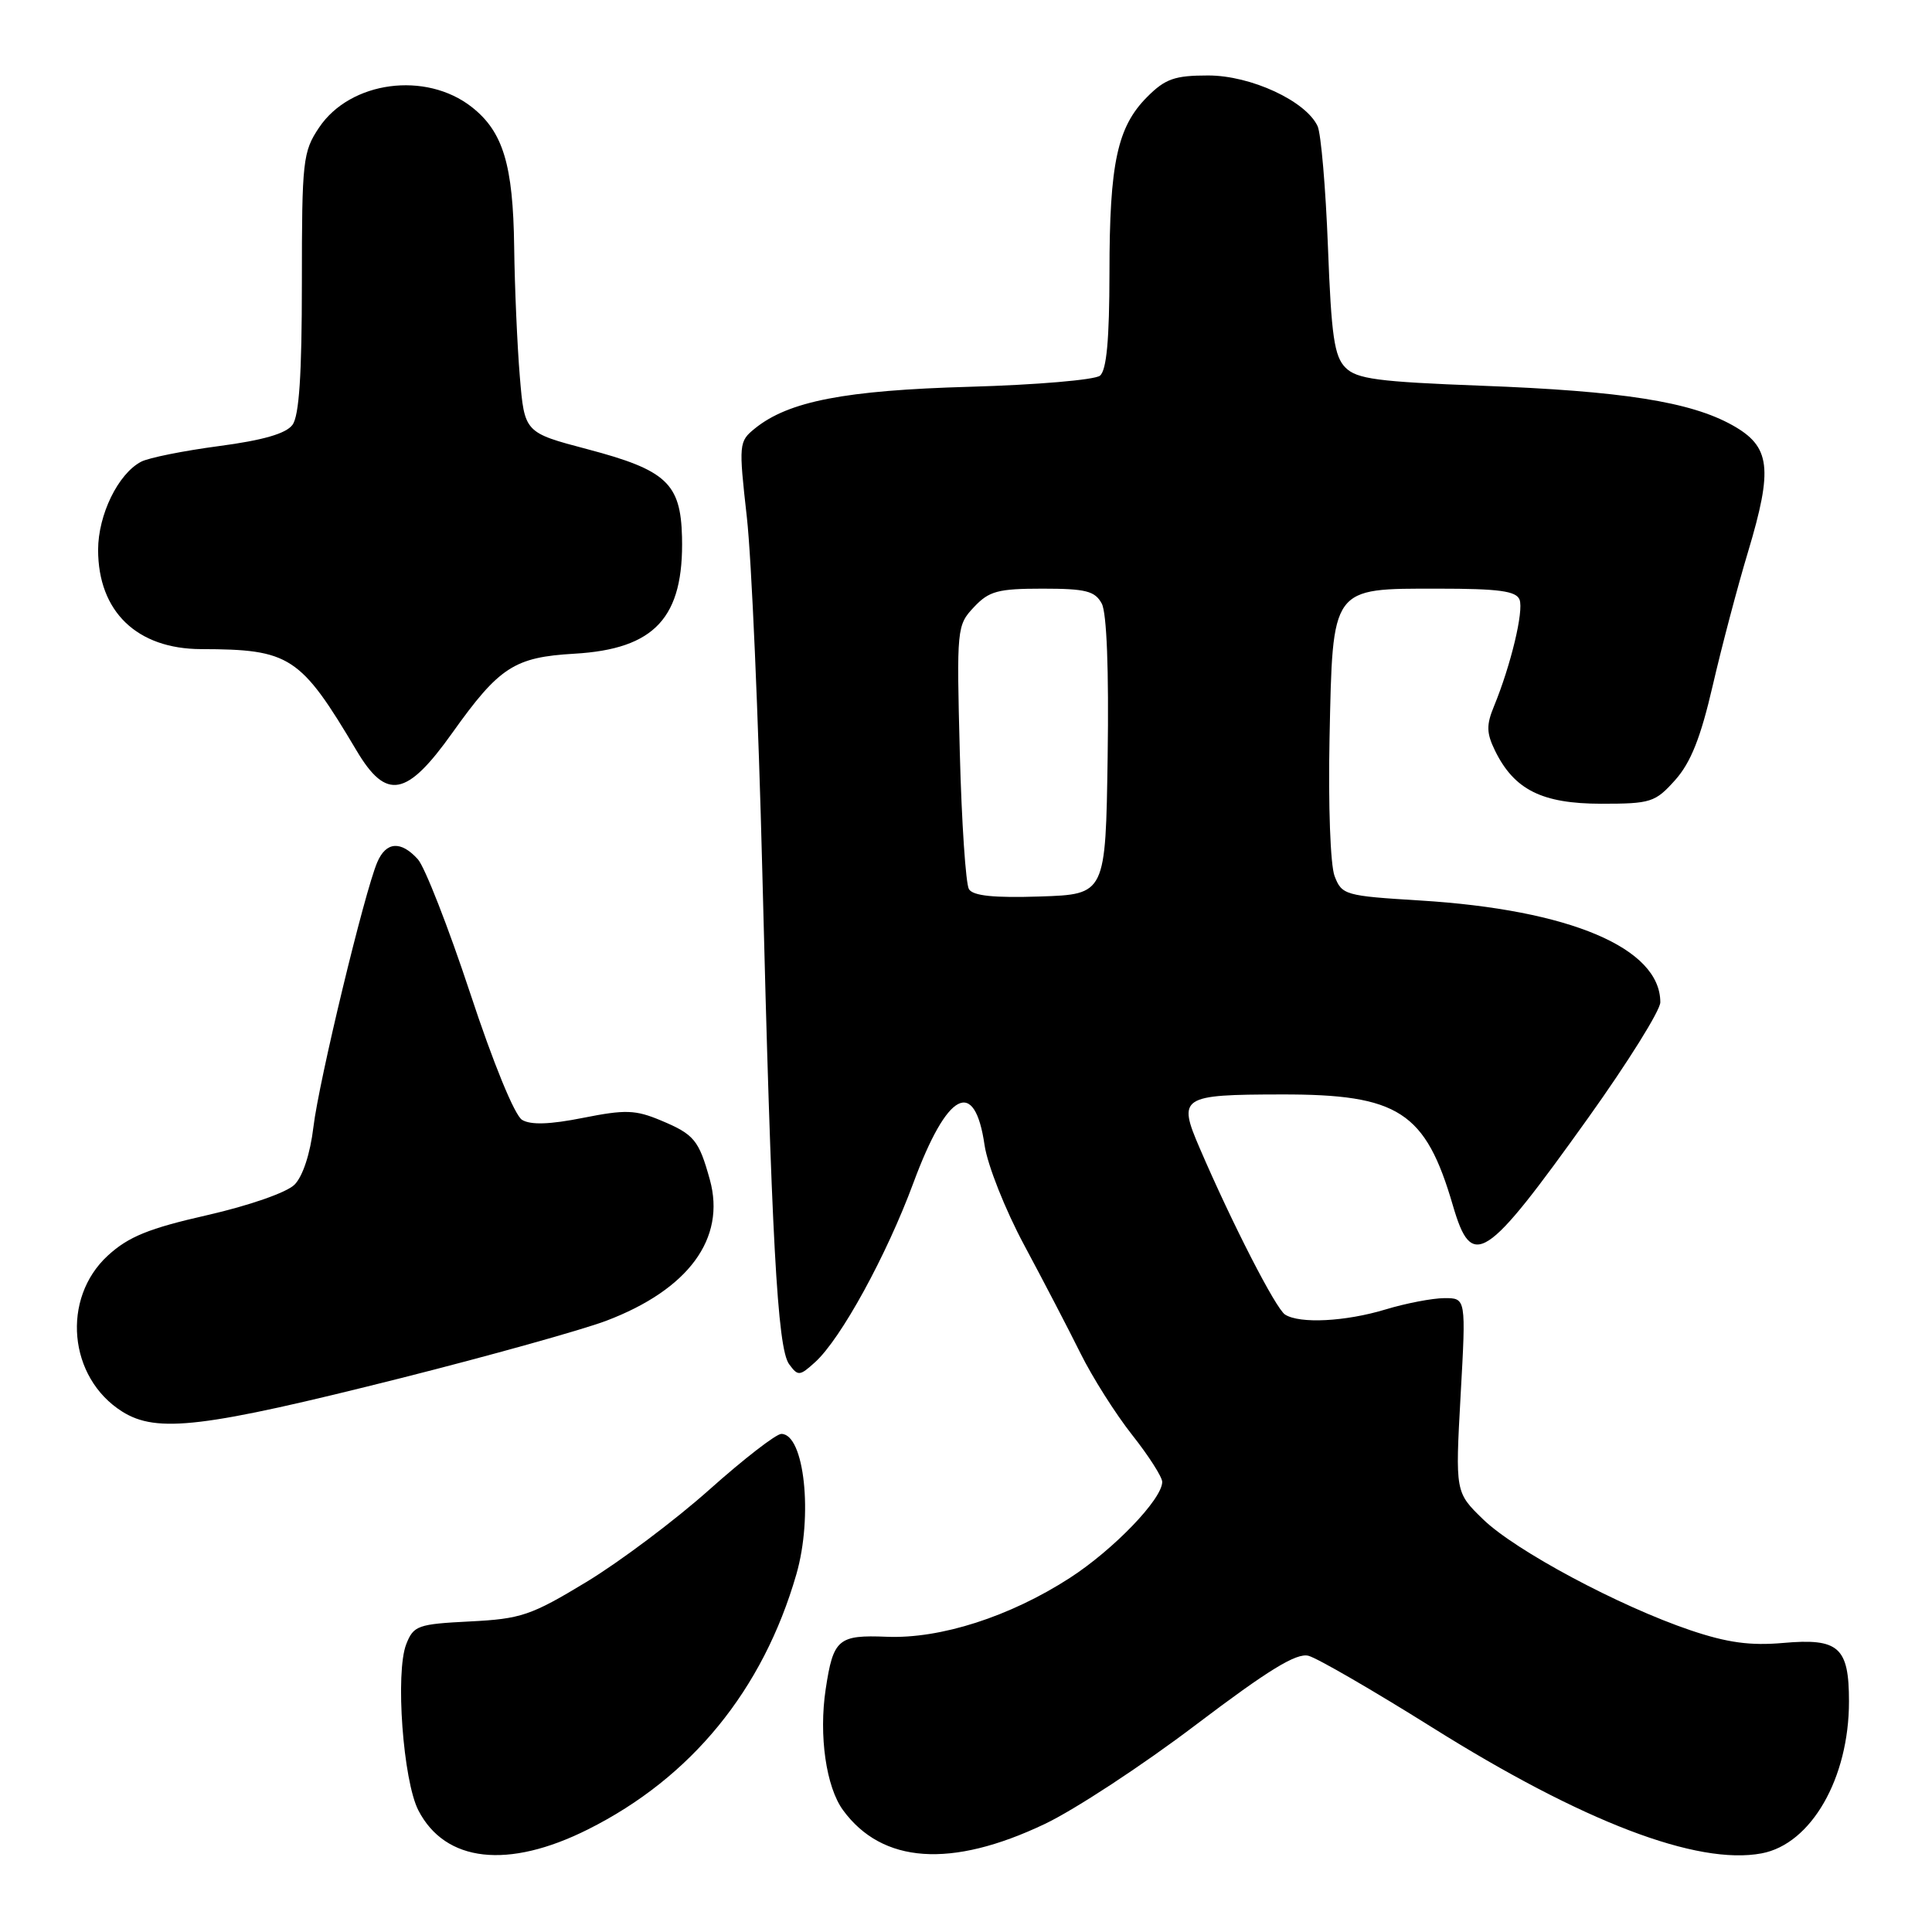 <?xml version="1.0" encoding="UTF-8" standalone="no"?>
<!DOCTYPE svg PUBLIC "-//W3C//DTD SVG 1.1//EN" "http://www.w3.org/Graphics/SVG/1.1/DTD/svg11.dtd" >
<svg xmlns="http://www.w3.org/2000/svg" xmlns:xlink="http://www.w3.org/1999/xlink" version="1.1" viewBox="0 0 256 256">
 <g >
 <path fill="currentColor"
d=" M 77.90 242.41 C 91.60 235.56 101.09 223.94 105.52 208.61 C 107.75 200.89 106.59 190.00 103.53 190.00 C 102.84 190.00 98.55 193.32 94.00 197.38 C 89.45 201.44 82.11 206.95 77.70 209.62 C 70.35 214.07 69.03 214.51 62.26 214.85 C 55.35 215.20 54.80 215.40 53.83 217.86 C 52.36 221.62 53.41 235.96 55.44 239.89 C 59.00 246.77 67.32 247.71 77.90 242.41 Z  M 138.41 241.70 C 142.38 239.82 151.39 233.91 158.44 228.56 C 168.09 221.25 171.79 218.99 173.38 219.40 C 174.55 219.71 181.91 223.97 189.75 228.88 C 209.70 241.39 224.87 247.19 233.43 245.58 C 239.99 244.35 245.00 235.64 245.00 225.45 C 245.00 218.25 243.65 217.04 236.27 217.70 C 231.93 218.08 228.89 217.67 224.00 216.02 C 214.56 212.83 200.78 205.46 196.52 201.32 C 192.83 197.74 192.83 197.74 193.54 184.87 C 194.26 172.00 194.26 172.00 191.38 172.01 C 189.80 172.02 186.29 172.69 183.59 173.51 C 178.27 175.12 172.23 175.43 170.28 174.19 C 169.05 173.41 163.25 162.10 158.96 152.12 C 156.03 145.33 156.48 145.04 169.78 145.02 C 185.34 144.99 188.89 147.30 192.52 159.75 C 195.04 168.37 196.77 167.25 210.44 148.13 C 215.70 140.77 220.00 133.88 220.00 132.81 C 220.00 125.62 208.02 120.54 188.17 119.32 C 178.22 118.71 177.80 118.59 176.84 116.09 C 176.28 114.63 175.99 106.68 176.17 97.85 C 176.60 77.61 176.31 78.00 190.55 78.00 C 198.60 78.00 200.91 78.31 201.35 79.46 C 201.92 80.96 200.20 88.13 197.97 93.56 C 196.93 96.07 196.96 97.13 198.10 99.47 C 200.64 104.65 204.32 106.49 212.15 106.50 C 218.75 106.50 219.32 106.32 221.97 103.36 C 224.04 101.04 225.35 97.74 226.94 90.86 C 228.13 85.71 230.23 77.75 231.61 73.17 C 234.96 62.02 234.61 59.17 229.55 56.34 C 223.98 53.23 214.97 51.81 196.29 51.11 C 182.58 50.59 179.79 50.22 178.29 48.72 C 176.80 47.23 176.41 44.56 175.96 32.72 C 175.66 24.90 175.04 17.70 174.59 16.72 C 173.04 13.38 165.75 10.00 160.09 10.00 C 155.67 10.00 154.40 10.44 152.02 12.83 C 148.05 16.80 147.01 21.62 147.01 36.13 C 147.00 45.01 146.63 49.06 145.75 49.78 C 145.06 50.34 137.30 51.00 128.50 51.25 C 111.93 51.72 104.48 53.17 100.02 56.78 C 97.90 58.50 97.87 58.81 98.96 68.52 C 99.58 74.01 100.50 95.15 101.01 115.50 C 102.22 164.14 103.01 178.64 104.56 180.76 C 105.74 182.37 105.96 182.35 108.01 180.49 C 111.42 177.40 117.46 166.39 121.04 156.71 C 125.52 144.62 129.15 142.70 130.46 151.74 C 130.85 154.38 133.19 160.29 135.72 165.00 C 138.23 169.68 141.58 176.11 143.16 179.30 C 144.74 182.49 147.83 187.37 150.02 190.14 C 152.21 192.91 154.00 195.71 154.00 196.36 C 154.00 198.64 147.56 205.33 141.75 209.09 C 133.82 214.21 124.62 217.17 117.50 216.88 C 111.06 216.62 110.41 217.18 109.41 223.81 C 108.48 229.95 109.46 236.79 111.71 239.86 C 116.90 246.95 126.04 247.58 138.41 241.70 Z  M 53.19 182.59 C 64.91 179.63 77.12 176.22 80.33 175.01 C 91.24 170.87 96.21 164.10 94.06 156.32 C 92.60 151.05 91.98 150.31 87.56 148.46 C 84.19 147.05 82.86 147.01 77.27 148.12 C 72.86 149.00 70.33 149.08 69.18 148.39 C 68.19 147.79 65.35 140.86 62.28 131.54 C 59.40 122.84 56.29 114.88 55.37 113.86 C 53.12 111.37 51.16 111.51 49.99 114.25 C 48.30 118.19 42.25 143.28 41.53 149.33 C 41.11 152.87 40.12 155.88 39.02 156.98 C 37.99 158.01 33.03 159.74 27.47 161.01 C 19.71 162.77 17.02 163.87 14.30 166.36 C 8.10 172.04 9.06 182.55 16.19 187.04 C 20.80 189.94 26.93 189.20 53.19 182.59 Z  M 59.94 97.10 C 66.16 88.37 68.16 87.08 76.10 86.62 C 86.79 86.00 90.63 81.83 90.37 71.14 C 90.19 64.04 88.29 62.28 77.83 59.52 C 69.50 57.32 69.50 57.32 68.88 49.91 C 68.54 45.83 68.20 38.10 68.13 32.72 C 67.99 21.82 66.66 17.45 62.52 14.19 C 56.42 9.40 46.41 10.74 42.28 16.90 C 40.13 20.11 40.00 21.25 40.00 37.46 C 40.00 49.62 39.64 55.11 38.75 56.30 C 37.89 57.46 34.83 58.34 29.00 59.11 C 24.32 59.73 19.69 60.66 18.70 61.18 C 15.65 62.78 13.01 68.20 13.00 72.85 C 13.00 81.03 18.14 85.99 26.65 86.01 C 38.45 86.04 39.80 86.92 47.26 99.48 C 51.20 106.10 53.89 105.60 59.94 97.10 Z  M 128.39 117.82 C 127.97 117.14 127.42 109.00 127.18 99.74 C 126.75 83.25 126.79 82.85 129.05 80.45 C 131.05 78.32 132.22 78.00 138.14 78.00 C 143.88 78.00 145.09 78.31 145.99 79.98 C 146.65 81.22 146.94 88.76 146.77 100.23 C 146.50 118.50 146.50 118.50 137.83 118.79 C 131.71 118.99 128.94 118.71 128.39 117.82 Z "/>
</g>
</svg>